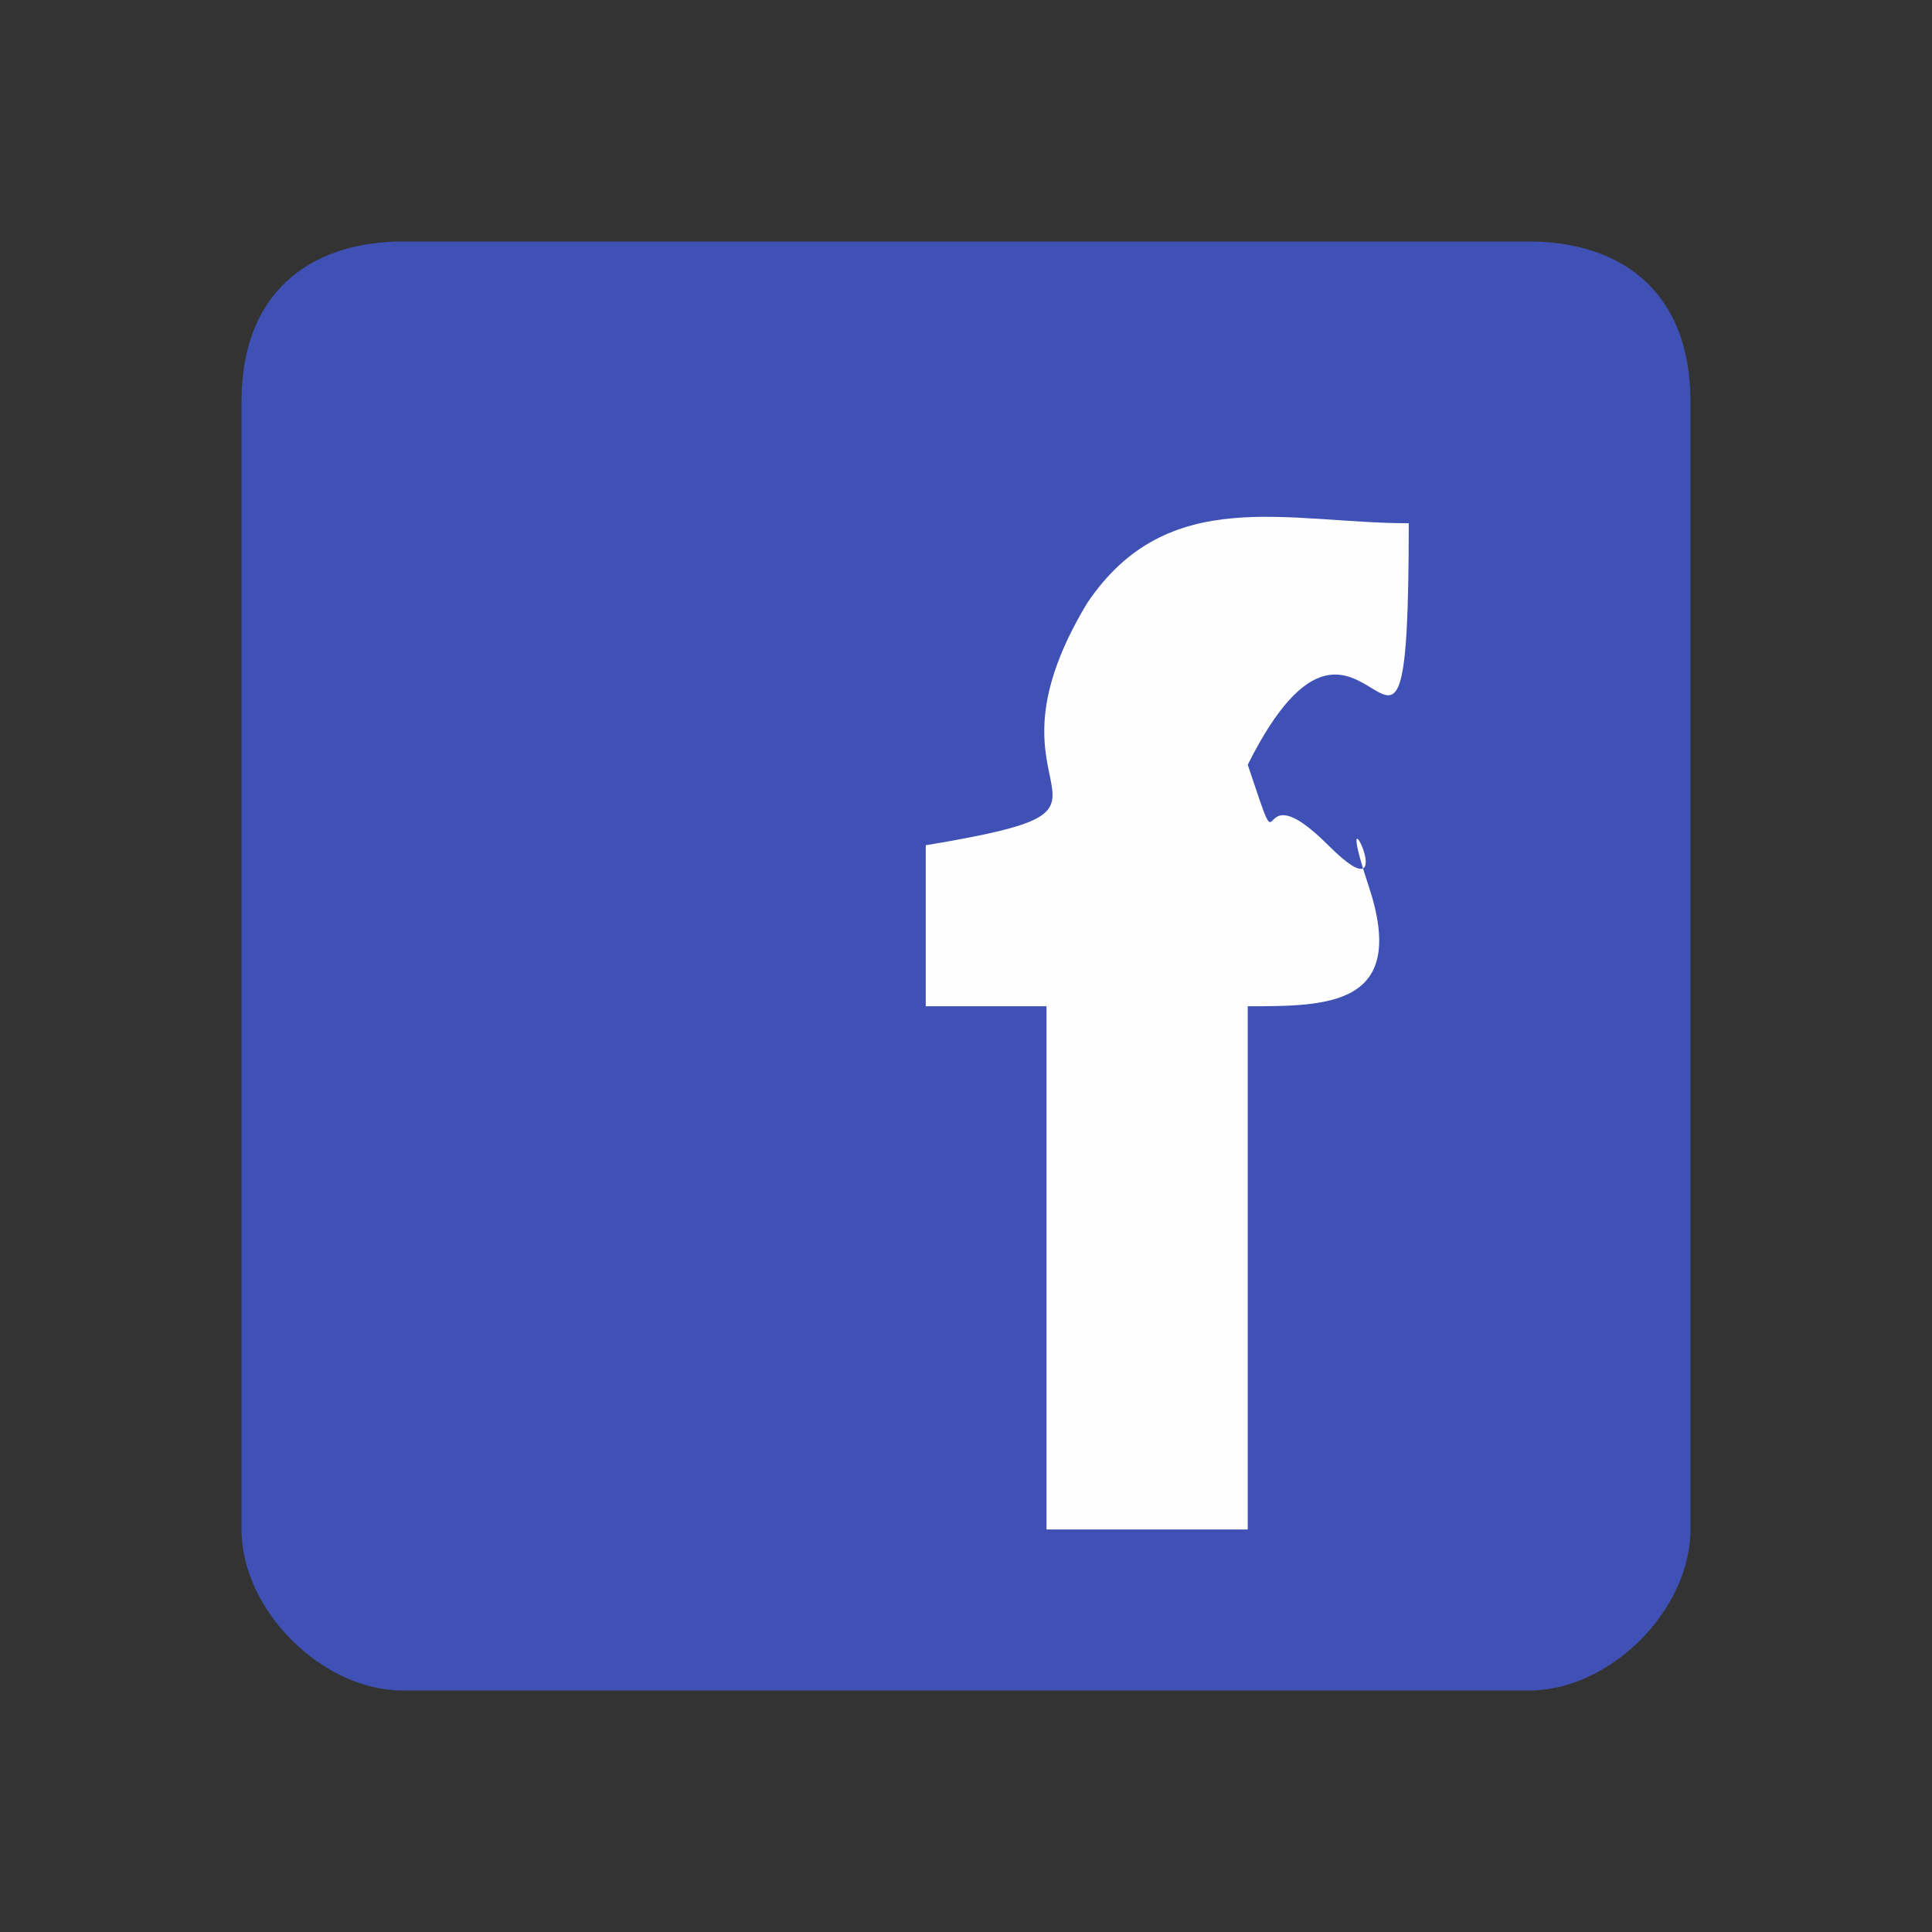 <?xml version="1.0" encoding="UTF-8"?>
<!DOCTYPE svg PUBLIC "-//W3C//DTD SVG 1.1//EN" "http://www.w3.org/Graphics/SVG/1.1/DTD/svg11.dtd">
<!-- Creator: CorelDRAW X8 -->
<svg xmlns="http://www.w3.org/2000/svg" xml:space="preserve" width="48px" height="48px" version="1.1" style="shape-rendering:geometricPrecision; text-rendering:geometricPrecision; image-rendering:optimizeQuality; fill-rule:evenodd; clip-rule:evenodd"
viewBox="0 0 48 48"
 xmlns:xlink="http://www.w3.org/1999/xlink">
 <rect x="0" y="0" width="48" height="48" fill="#333333" stroke="none"/>
 <defs>
  <style type="text/css">
   <![CDATA[
    .fil0 {fill:#3F51B5}
    .fil1 {fill:#FEFEFE}
   ]]>
  </style>
 </defs>
 <g id="Слой_x0020_1">
  <g id="_623558304">
   <path class="fil0" d="M6 10l0 28c0,2 2,4 4,4l28 0c2,0 4,-2 4,-4l0 -28c0,-3 -2,-4 -4,-4l-28 0c-2,0 -4,1 -4,4z"/>
   <path class="fil1" d="M23 21l0 4 3 0 0 13 5 0 0 -13c2,0 4,0 3,-3 -1,-3 1,1 -1,-1 -2,-2 -1,1 -2,-2 3,-6 4,3 4,-6 -3,0 -6,-1 -8,2 -3,5 2,5 -4,6z"/>
  </g>
 </g>
</svg>
